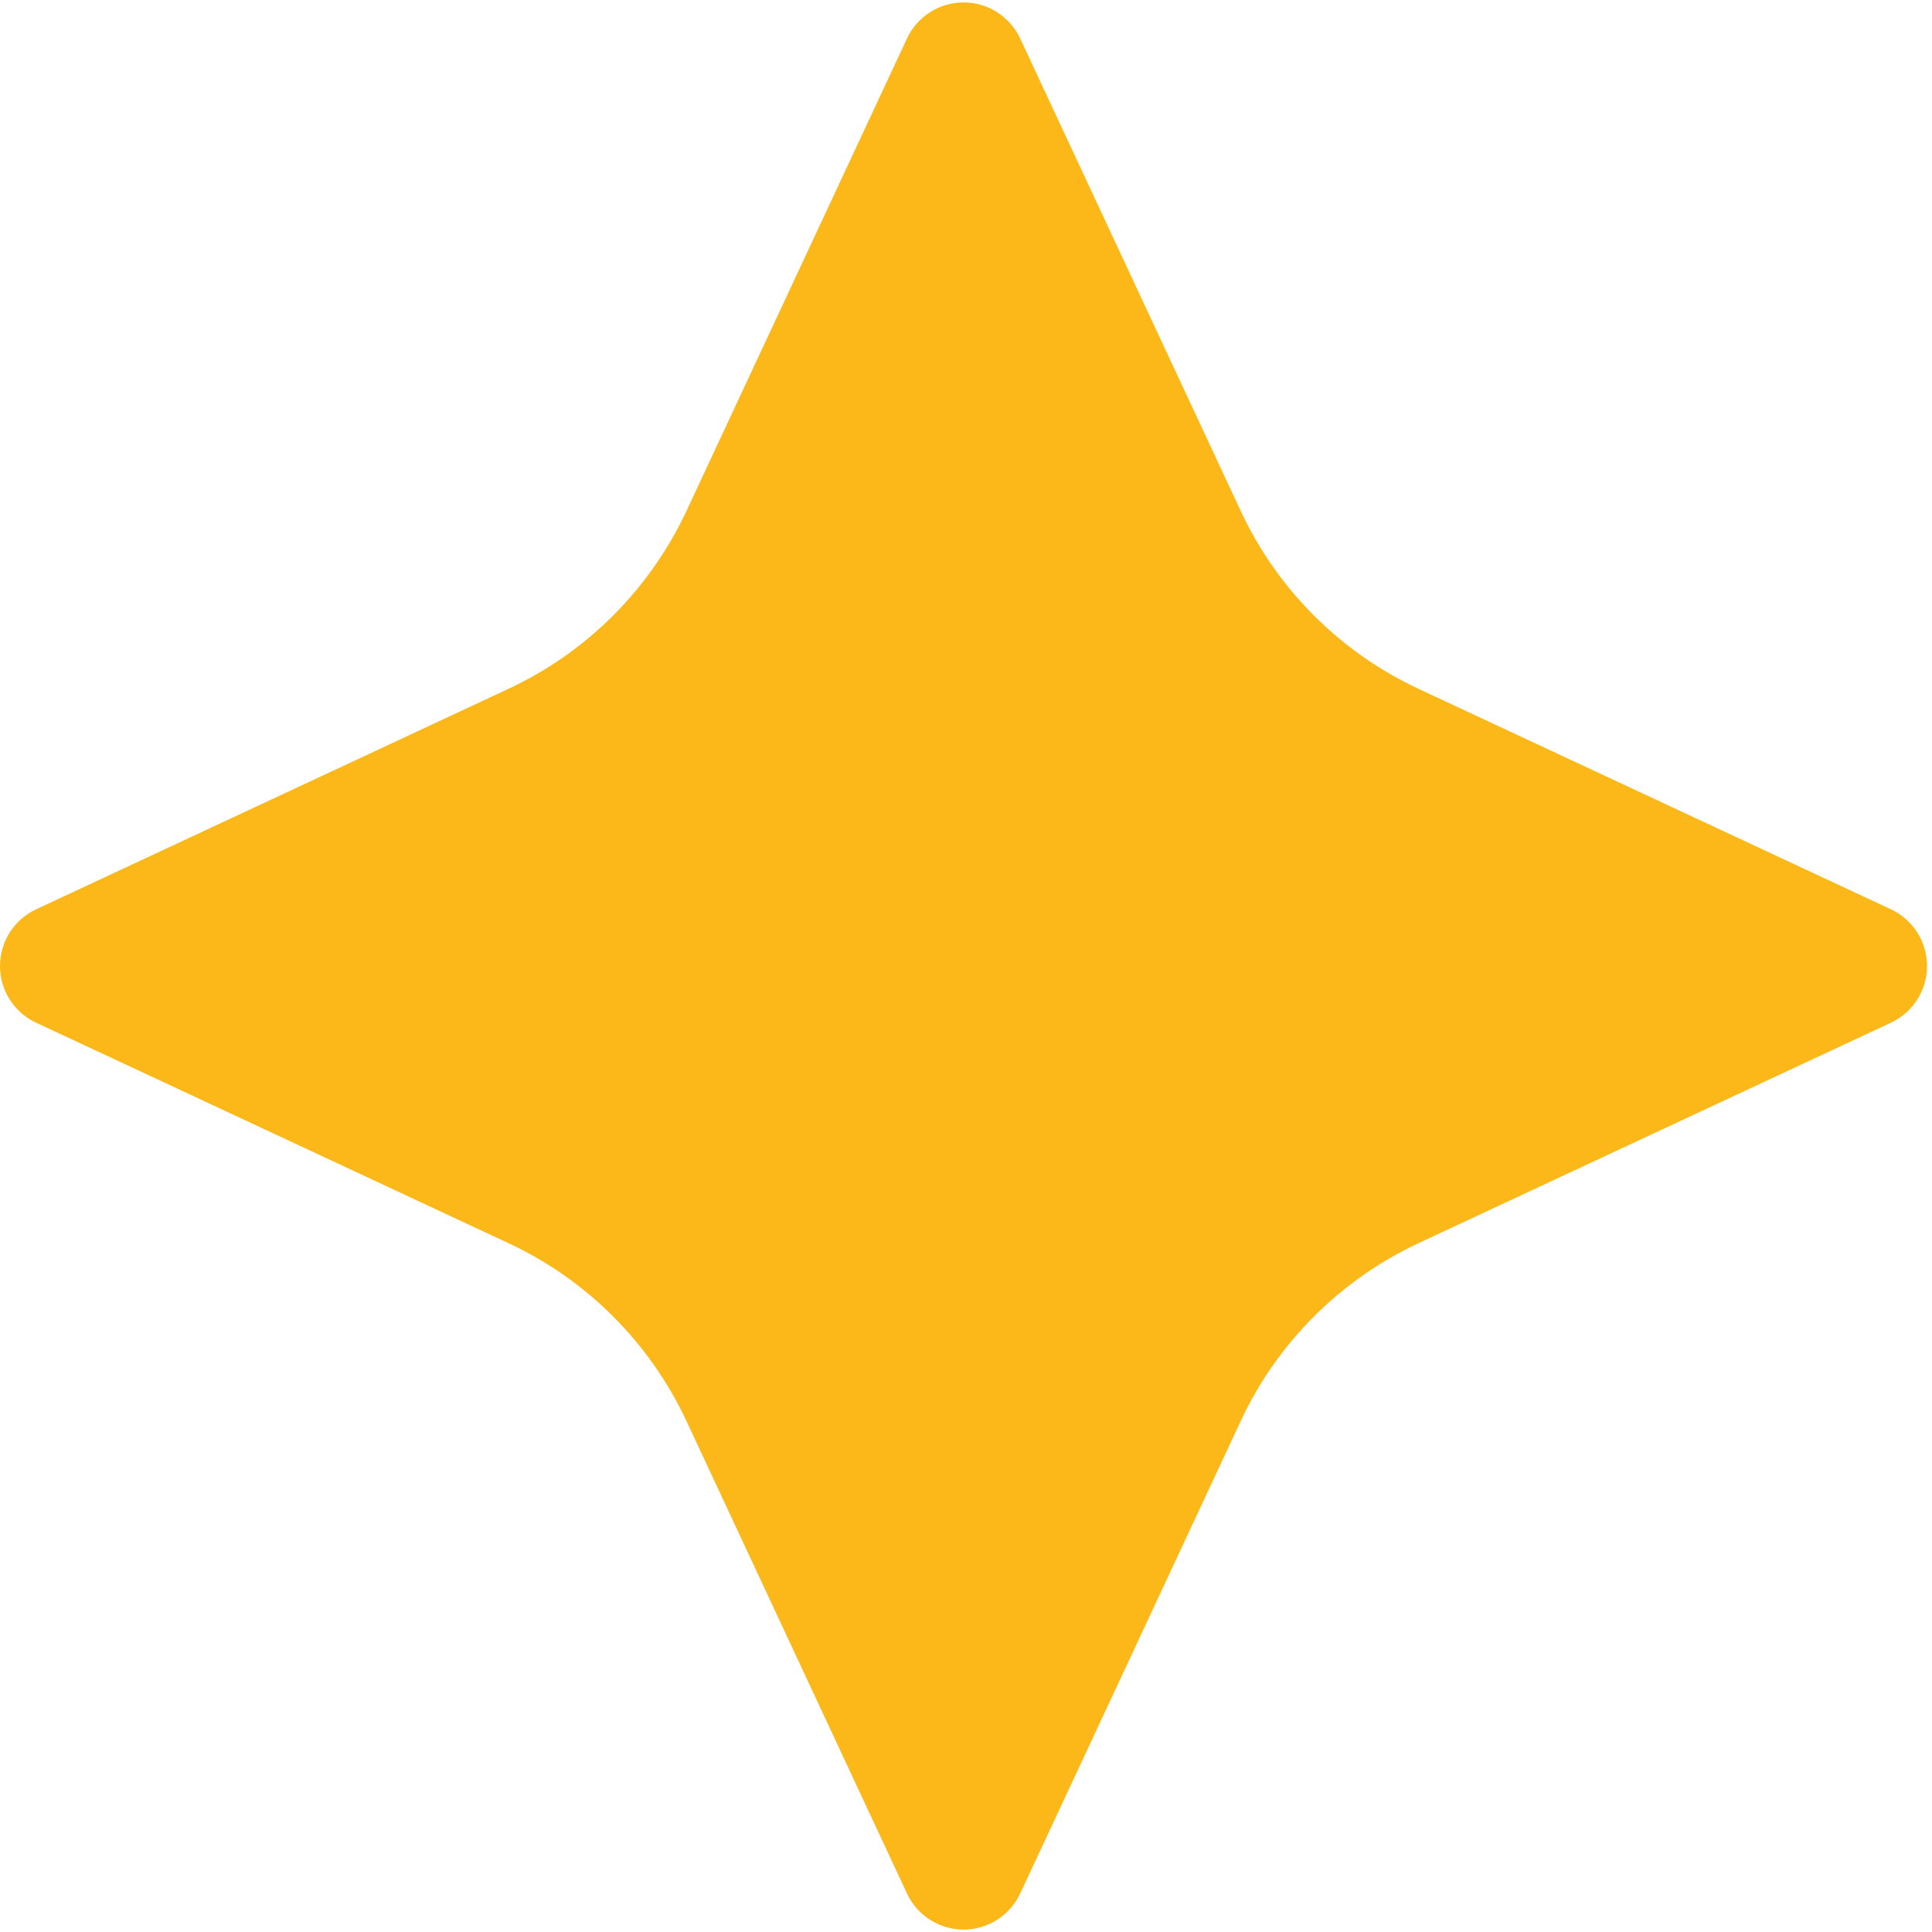 <svg width="12" height="12" viewBox="0 0 12 12" fill="none" xmlns="http://www.w3.org/2000/svg">
<path d="M6.337 0.24L7.706 3.173C7.933 3.66 8.325 4.052 8.812 4.279L11.745 5.648C11.882 5.712 11.969 5.849 11.969 6C11.969 6.151 11.882 6.288 11.745 6.352L8.812 7.721C8.325 7.948 7.933 8.34 7.706 8.827L6.337 11.76C6.273 11.897 6.136 11.985 5.985 11.985C5.834 11.985 5.696 11.897 5.633 11.76L4.264 8.827C4.036 8.34 3.645 7.948 3.157 7.721L0.224 6.352C0.087 6.288 0 6.151 0 6C0 5.849 0.087 5.712 0.224 5.648L3.157 4.279C3.645 4.052 4.036 3.66 4.264 3.173L5.633 0.24C5.696 0.103 5.834 0.015 5.985 0.015C6.136 0.015 6.273 0.103 6.337 0.24Z" fill="#FCB818"/>
</svg>
